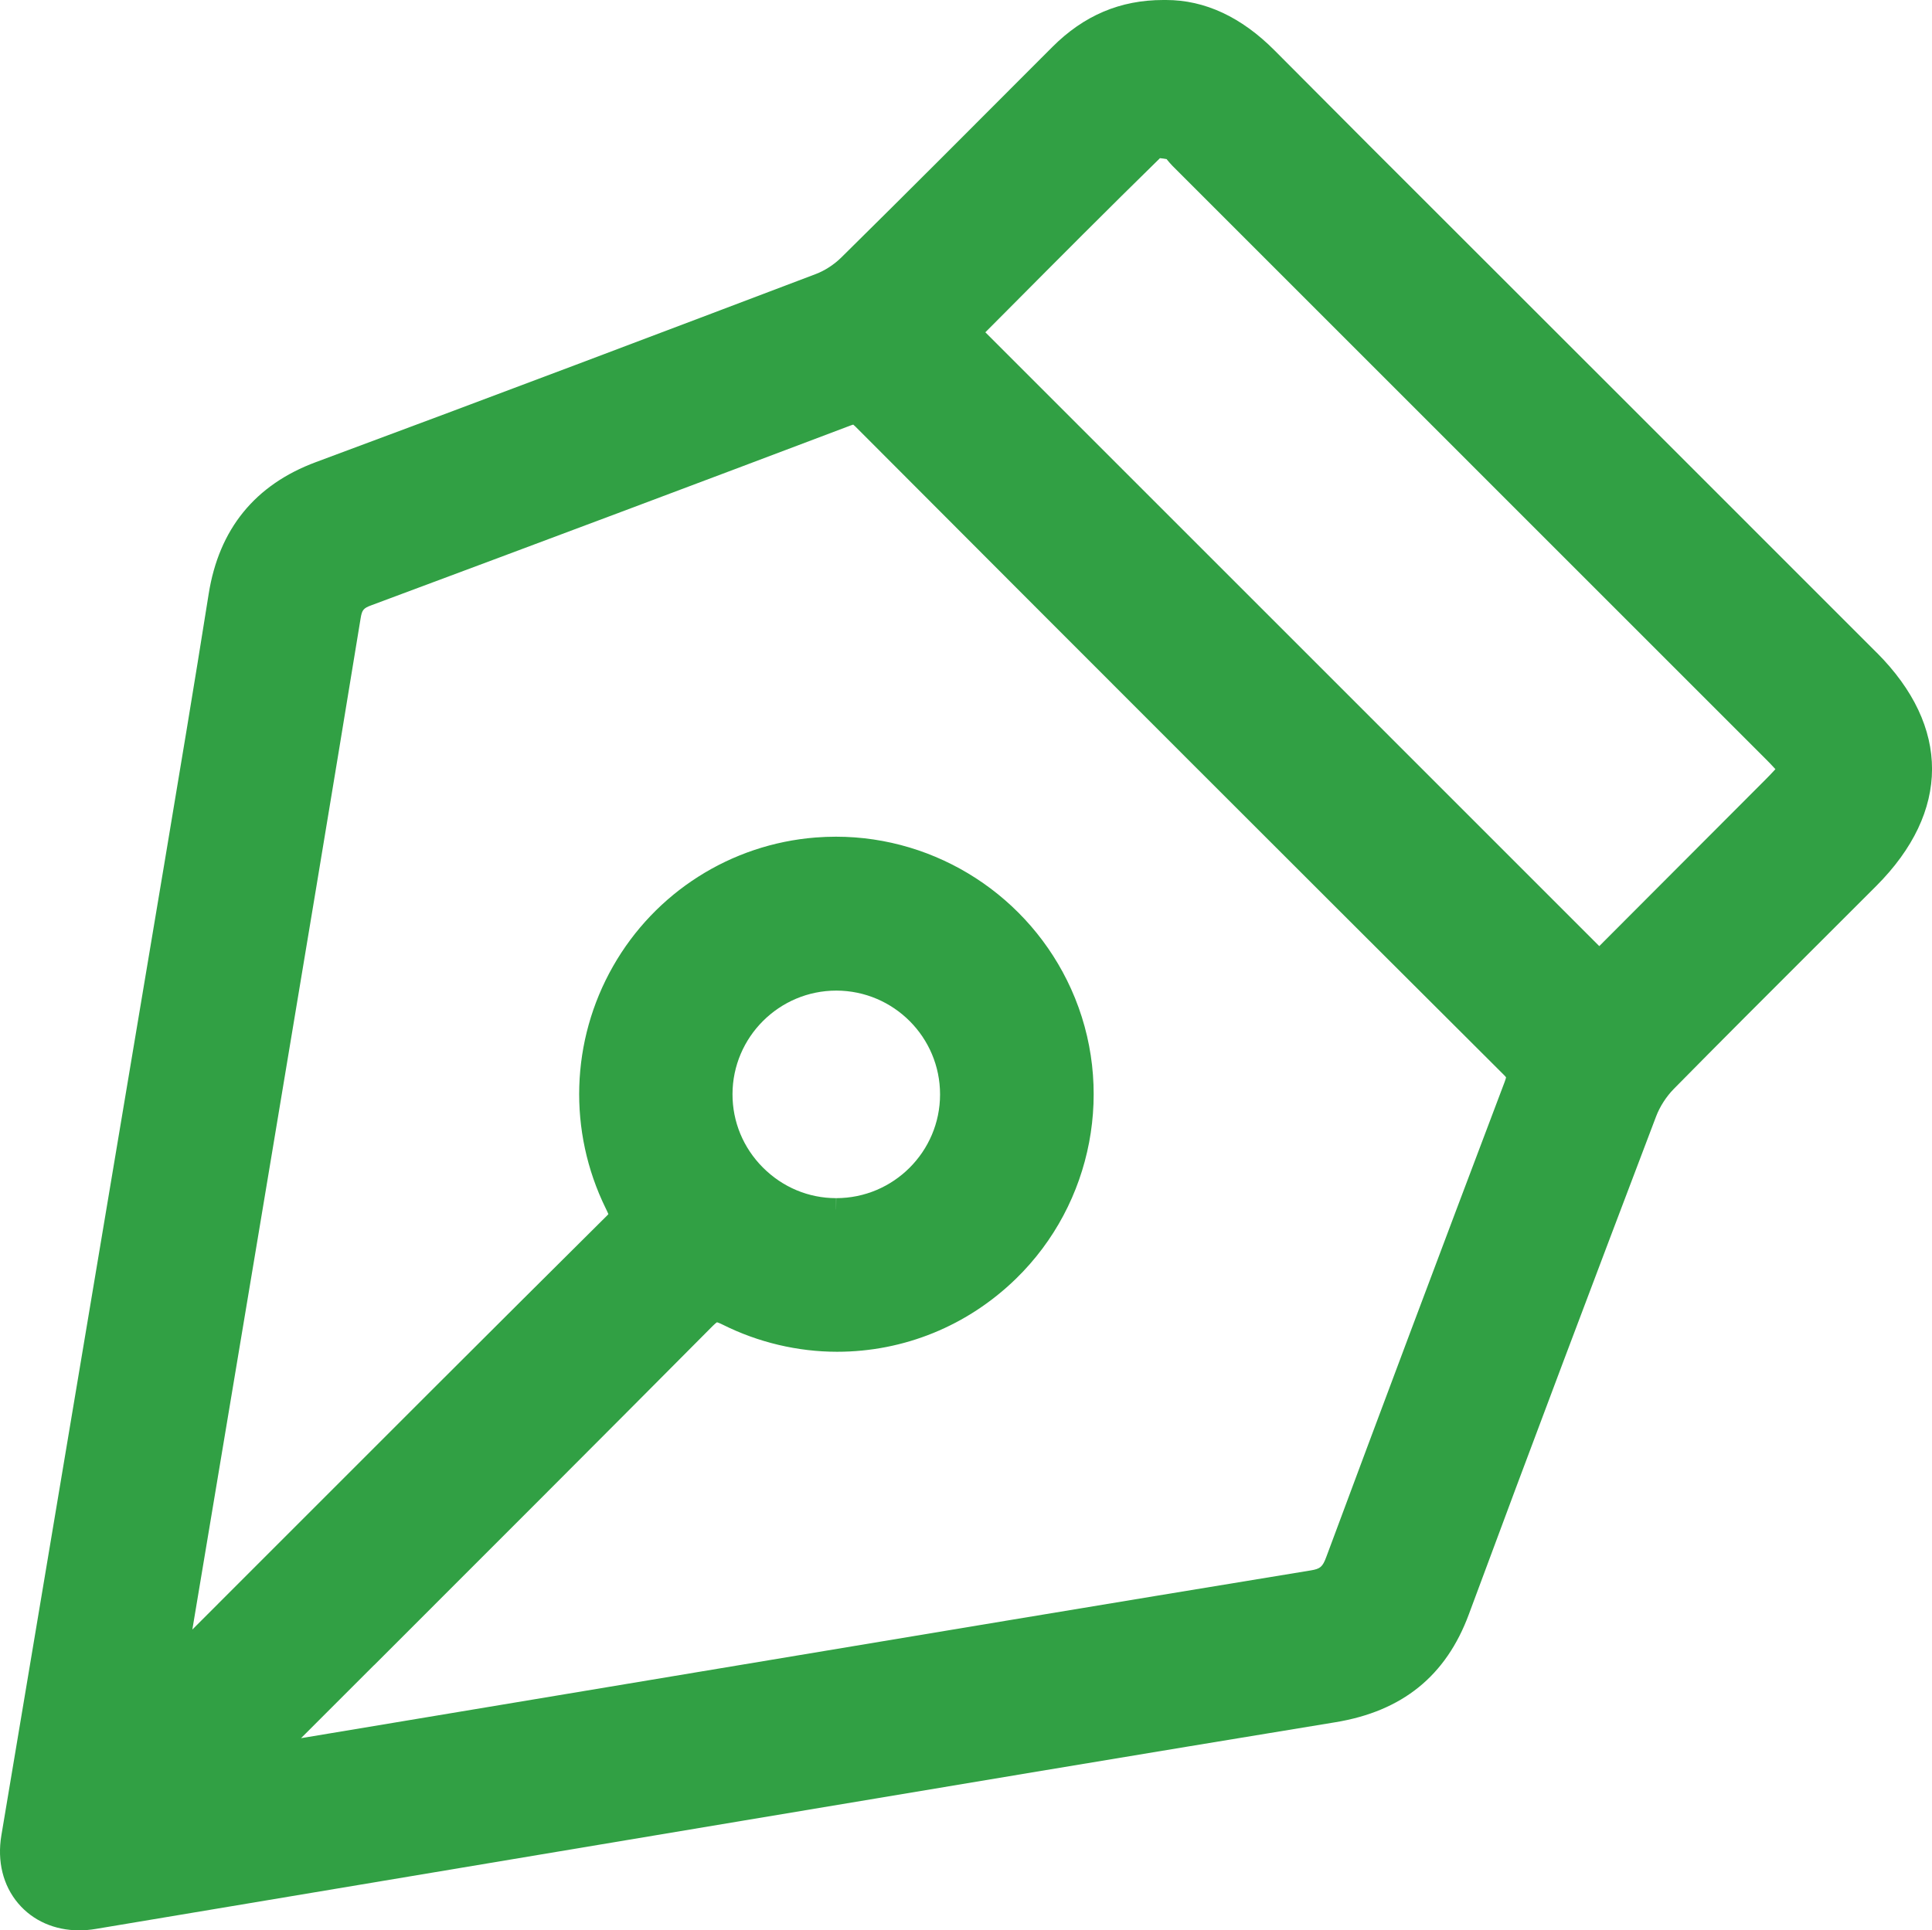 <?xml version="1.0" encoding="UTF-8"?>
<svg id="Layer_2" data-name="Layer 2" xmlns="http://www.w3.org/2000/svg" viewBox="0 0 433.4 433.13">
  <defs>
    <style>
      .cls-1 {
        fill: #31a044;
        stroke-width: 0px;
      }
    </style>
  </defs>
  <g id="basement">
    <path class="cls-1" d="m421,146.45c-17.43-17.44-34.86-34.88-52.3-52.31-8.25-8.24-16.49-16.49-24.74-24.73-5.23-5.23-10.46-10.46-15.7-15.69-13.89-13.87-28.25-28.22-42.31-42.38-7.47-7.52-15.67-11.34-24.36-11.34-.19,0-.39,0-.58,0h-.05c-9.67,0-17.82,3.46-24.91,10.56l-2.55,2.55c-14.64,14.68-29.77,29.86-44.77,44.66-1.62,1.6-3.71,2.96-5.73,3.72-33.5,12.71-73.01,27.67-112.14,42.2-13.65,5.07-21.74,15.02-24.05,29.58-3.23,20.39-6.7,41.11-10.05,61.14l-.38,2.25c-5.84,34.87-11.69,69.75-17.54,104.62-6.18,36.84-12.36,73.68-18.53,110.52-.98,5.83.36,11.25,3.77,15.28,3.3,3.9,8.17,6.05,13.7,6.05,1.21,0,2.46-.11,3.71-.32l26.96-4.51c25.62-4.29,51.24-8.58,76.86-12.86,13.63-2.28,27.26-4.56,40.89-6.84,43.7-7.31,88.88-14.87,133.34-22.16,15.04-2.47,24.84-10.39,29.96-24.22,13.94-37.64,28.42-75.93,42-111.7.84-2.22,2.29-4.47,3.96-6.17,10.55-10.71,21.37-21.52,31.84-31.97,4.53-4.52,9.06-9.04,13.58-13.57,16.66-16.68,16.7-35.77.12-52.37Zm-233.39,75.82c12.86.02,23.29,10.48,23.27,23.32-.01,12.82-10.46,23.25-23.29,23.25l-.02,2.54s0,0-.01,0h0v-2.54c-6.18,0-12.01-2.45-16.42-6.87-4.41-4.42-6.83-10.27-6.82-16.46.02-12.81,10.47-23.24,23.29-23.24Zm0-5.08h0s0,0,0,0h0Zm-103.71,156.47c24.93-24.92,50.71-50.7,75.98-76.14.49-.5.8-.73.96-.83.18.05.58.18,1.29.54,7.95,3.98,16.83,6.08,25.65,6.08,15.02,0,29.27-5.82,40.12-16.38,17.34-16.88,22.31-43,12.38-65.02-9.36-20.75-30.07-34.17-52.75-34.17-1.52,0-3.06.06-4.58.18-18.99,1.5-35.97,12.29-45.42,28.88-9.52,16.71-10.14,37.02-1.65,54.33.14.3.43.87.6,1.3-.06.07-.13.15-.22.24-26.22,26.04-52.78,52.61-78.46,78.31-4.88,4.89-9.77,9.77-14.65,14.66l3.02-18.06c3.89-23.25,7.72-46.15,11.54-69.05l3.28-19.66c6.57-39.37,13.36-80.07,19.91-120.14.3-1.85.63-2.26,2.36-2.9,39.05-14.55,74.21-27.74,107.5-40.34.31-.12.52-.18.65-.21.11.08.27.23.5.45,52.39,52.53,99.97,100.11,145.46,145.46.26.26.41.44.48.55-.03.16-.11.49-.33,1.06-15.02,39.69-28.1,74.55-40,106.56-.82,2.21-1.34,2.66-3.48,3.01-45.52,7.46-91.77,15.18-136.5,22.64-10.91,1.82-21.82,3.64-32.74,5.46l-50.47,8.41-6.8,1.13c5.45-5.45,10.91-10.9,16.36-16.36Zm314.38-201.08c-.71.81-1.79,1.89-2.4,2.51-9.92,9.94-19.83,19.87-29.6,29.66l-7.52,7.54-63.57-63.58-74.15-74.15c1.63-1.64,3.27-3.28,4.91-4.93,11.15-11.22,22.67-22.8,34.26-34.14.47.04,1.02.12,1.49.21.05.06.11.13.15.19.34.41.72.87,1.18,1.34,44.31,44.31,88.61,88.61,132.91,132.92.56.56,1.63,1.63,2.34,2.44Z"/>
  </g>
</svg>